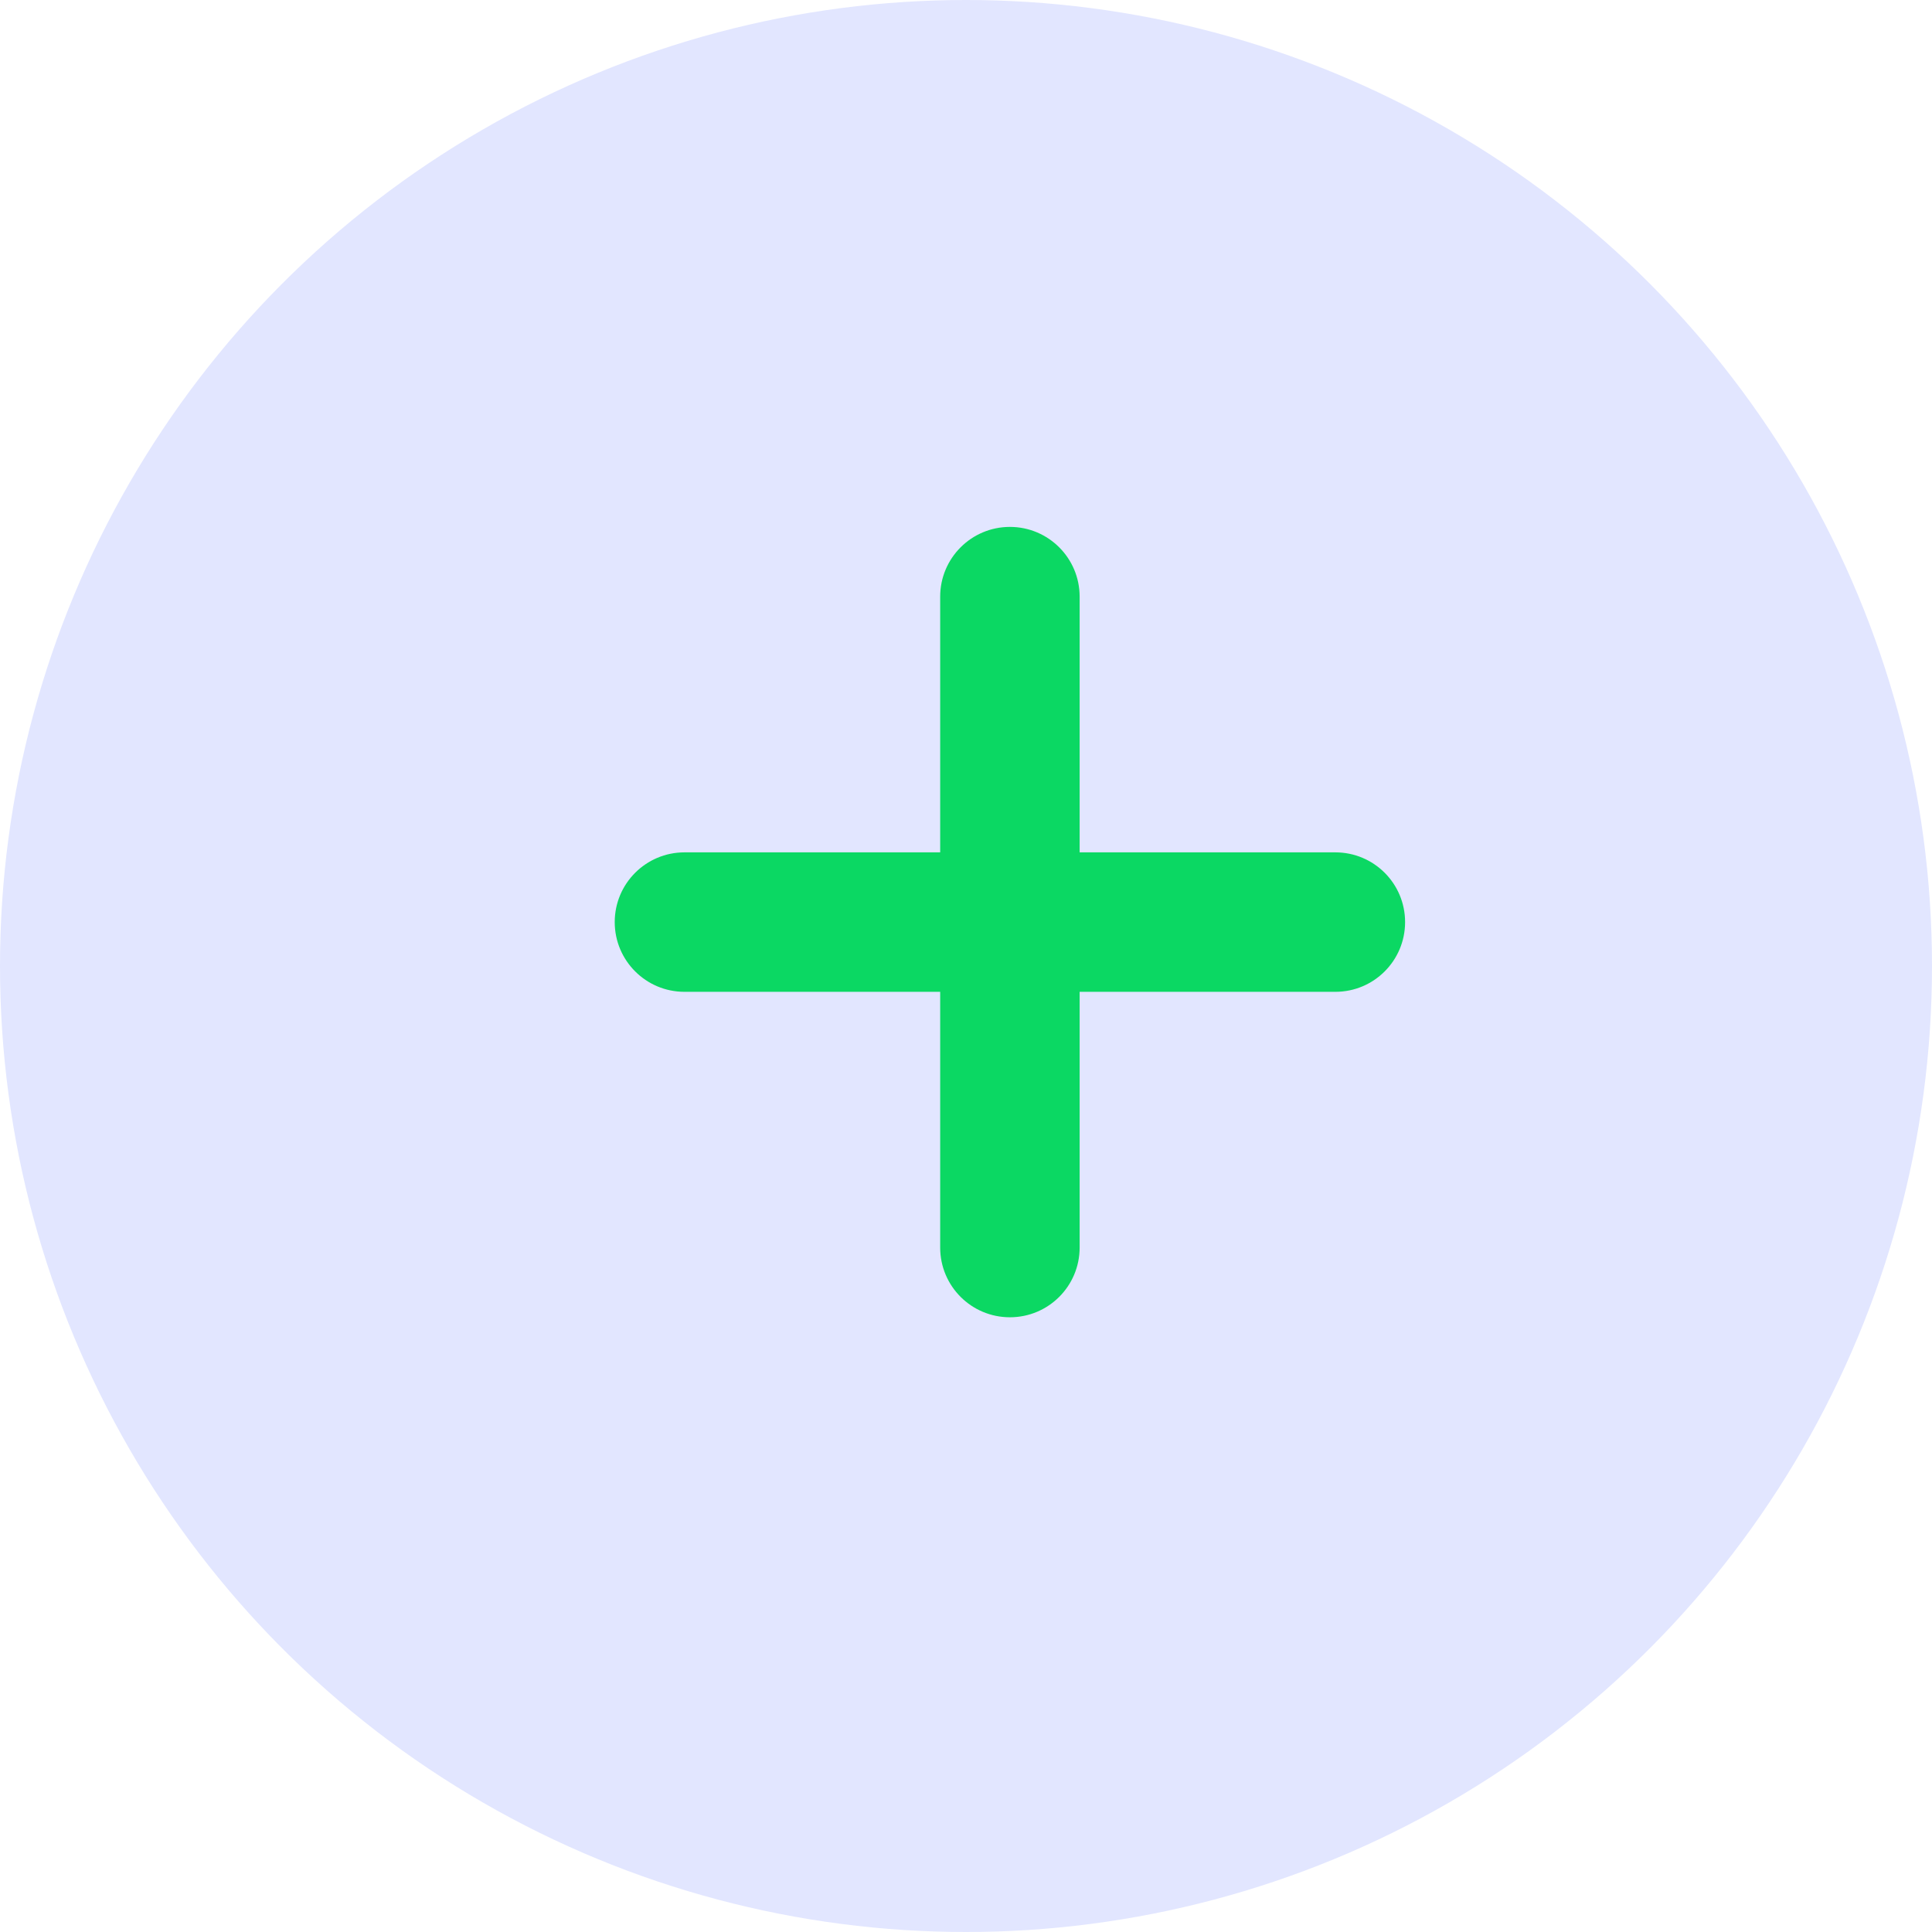 <svg width="22" height="22" viewBox="0 0 22 22" fill="none" xmlns="http://www.w3.org/2000/svg">
<circle cx="11" cy="11" r="11" fill="#E2E6FF"/>
<path d="M10.706 6.794C10.706 6.356 11.061 6 11.5 6C11.939 6 12.294 6.356 12.294 6.794V14.206C12.294 14.645 11.939 15 11.5 15C11.061 15 10.706 14.645 10.706 14.206V6.794Z" fill="#0BD863"/>
<path d="M7.794 11.294C7.356 11.294 7 10.939 7 10.5C7 10.061 7.356 9.706 7.794 9.706H15.206C15.645 9.706 16 10.061 16 10.5C16 10.939 15.645 11.294 15.206 11.294H7.794Z" fill="#0BD863"/>
</svg>
